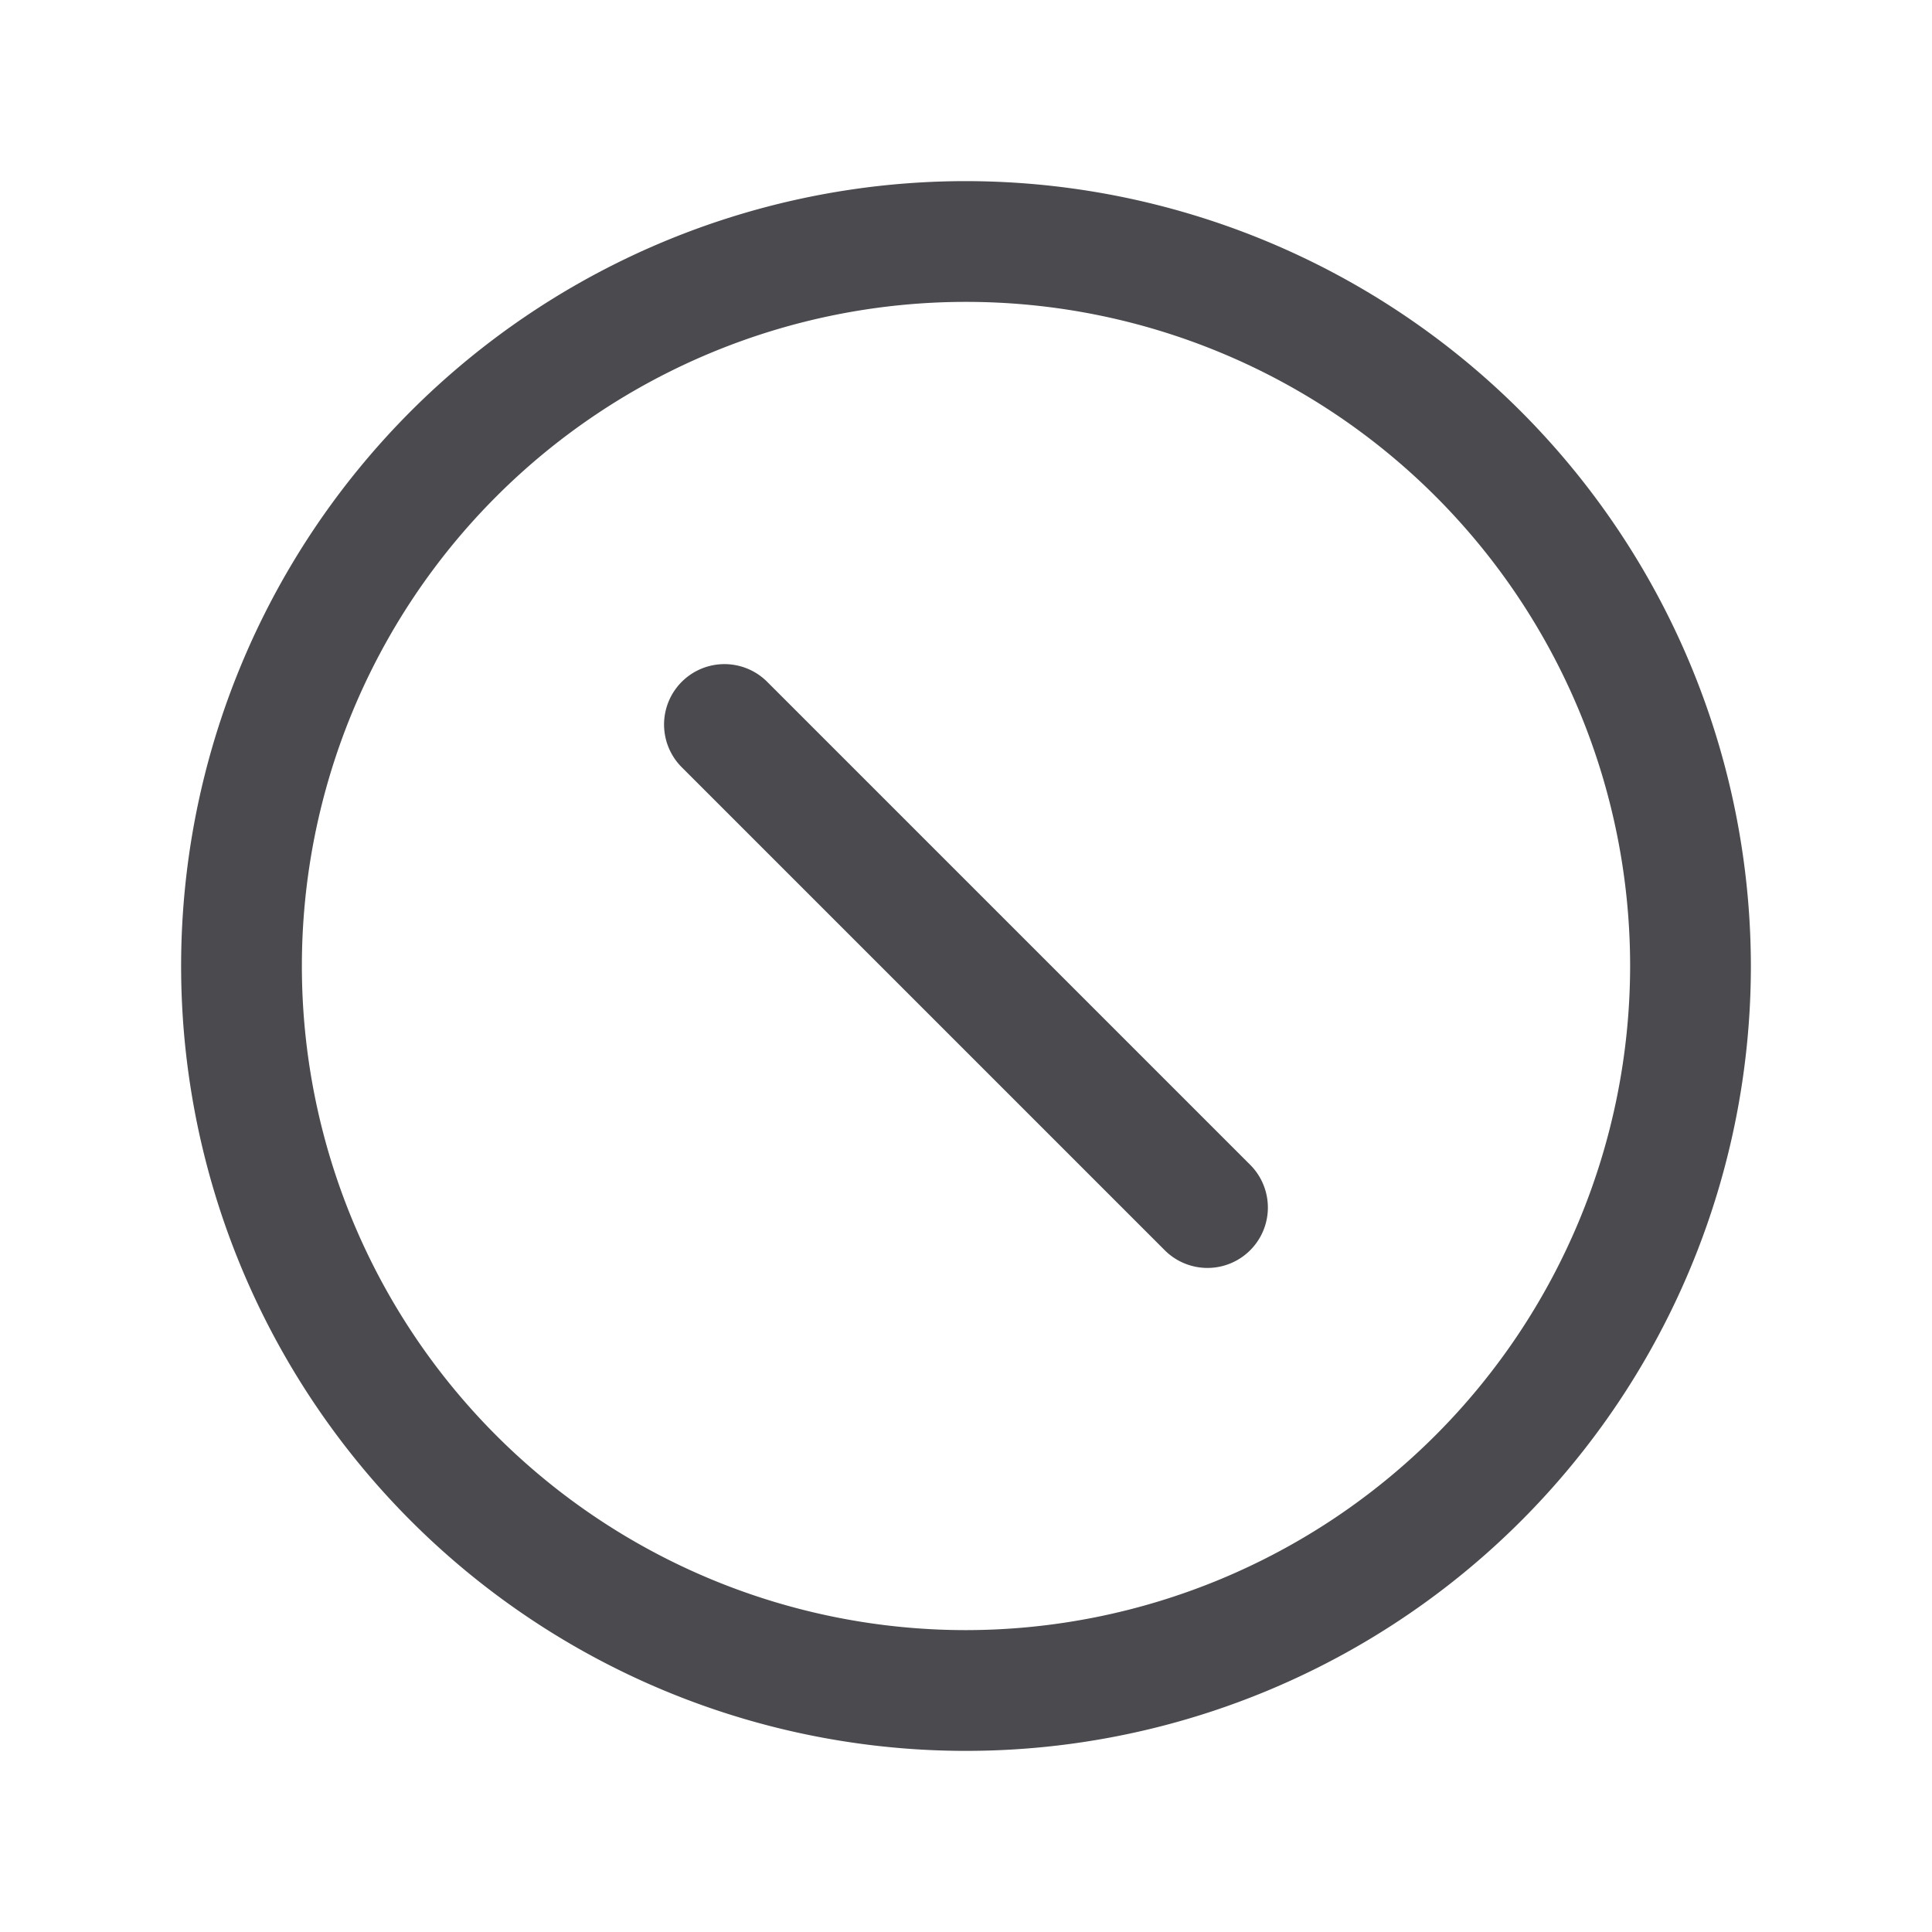 <svg xmlns="http://www.w3.org/2000/svg" width="32" height="32" fill="none" viewBox="0 0 32 32">
  <path fill="#4A4A4F" d="M20.707 19.293a1 1 0 0 1-1.415 1.415l-8-8a1 1 0 1 1 1.415-1.415l8 8ZM29 16A13 13 0 1 1 16 3a13.014 13.014 0 0 1 13 13Zm-2 0a11 11 0 1 0-11 11 11.012 11.012 0 0 0 11-11Z"/>
</svg>
